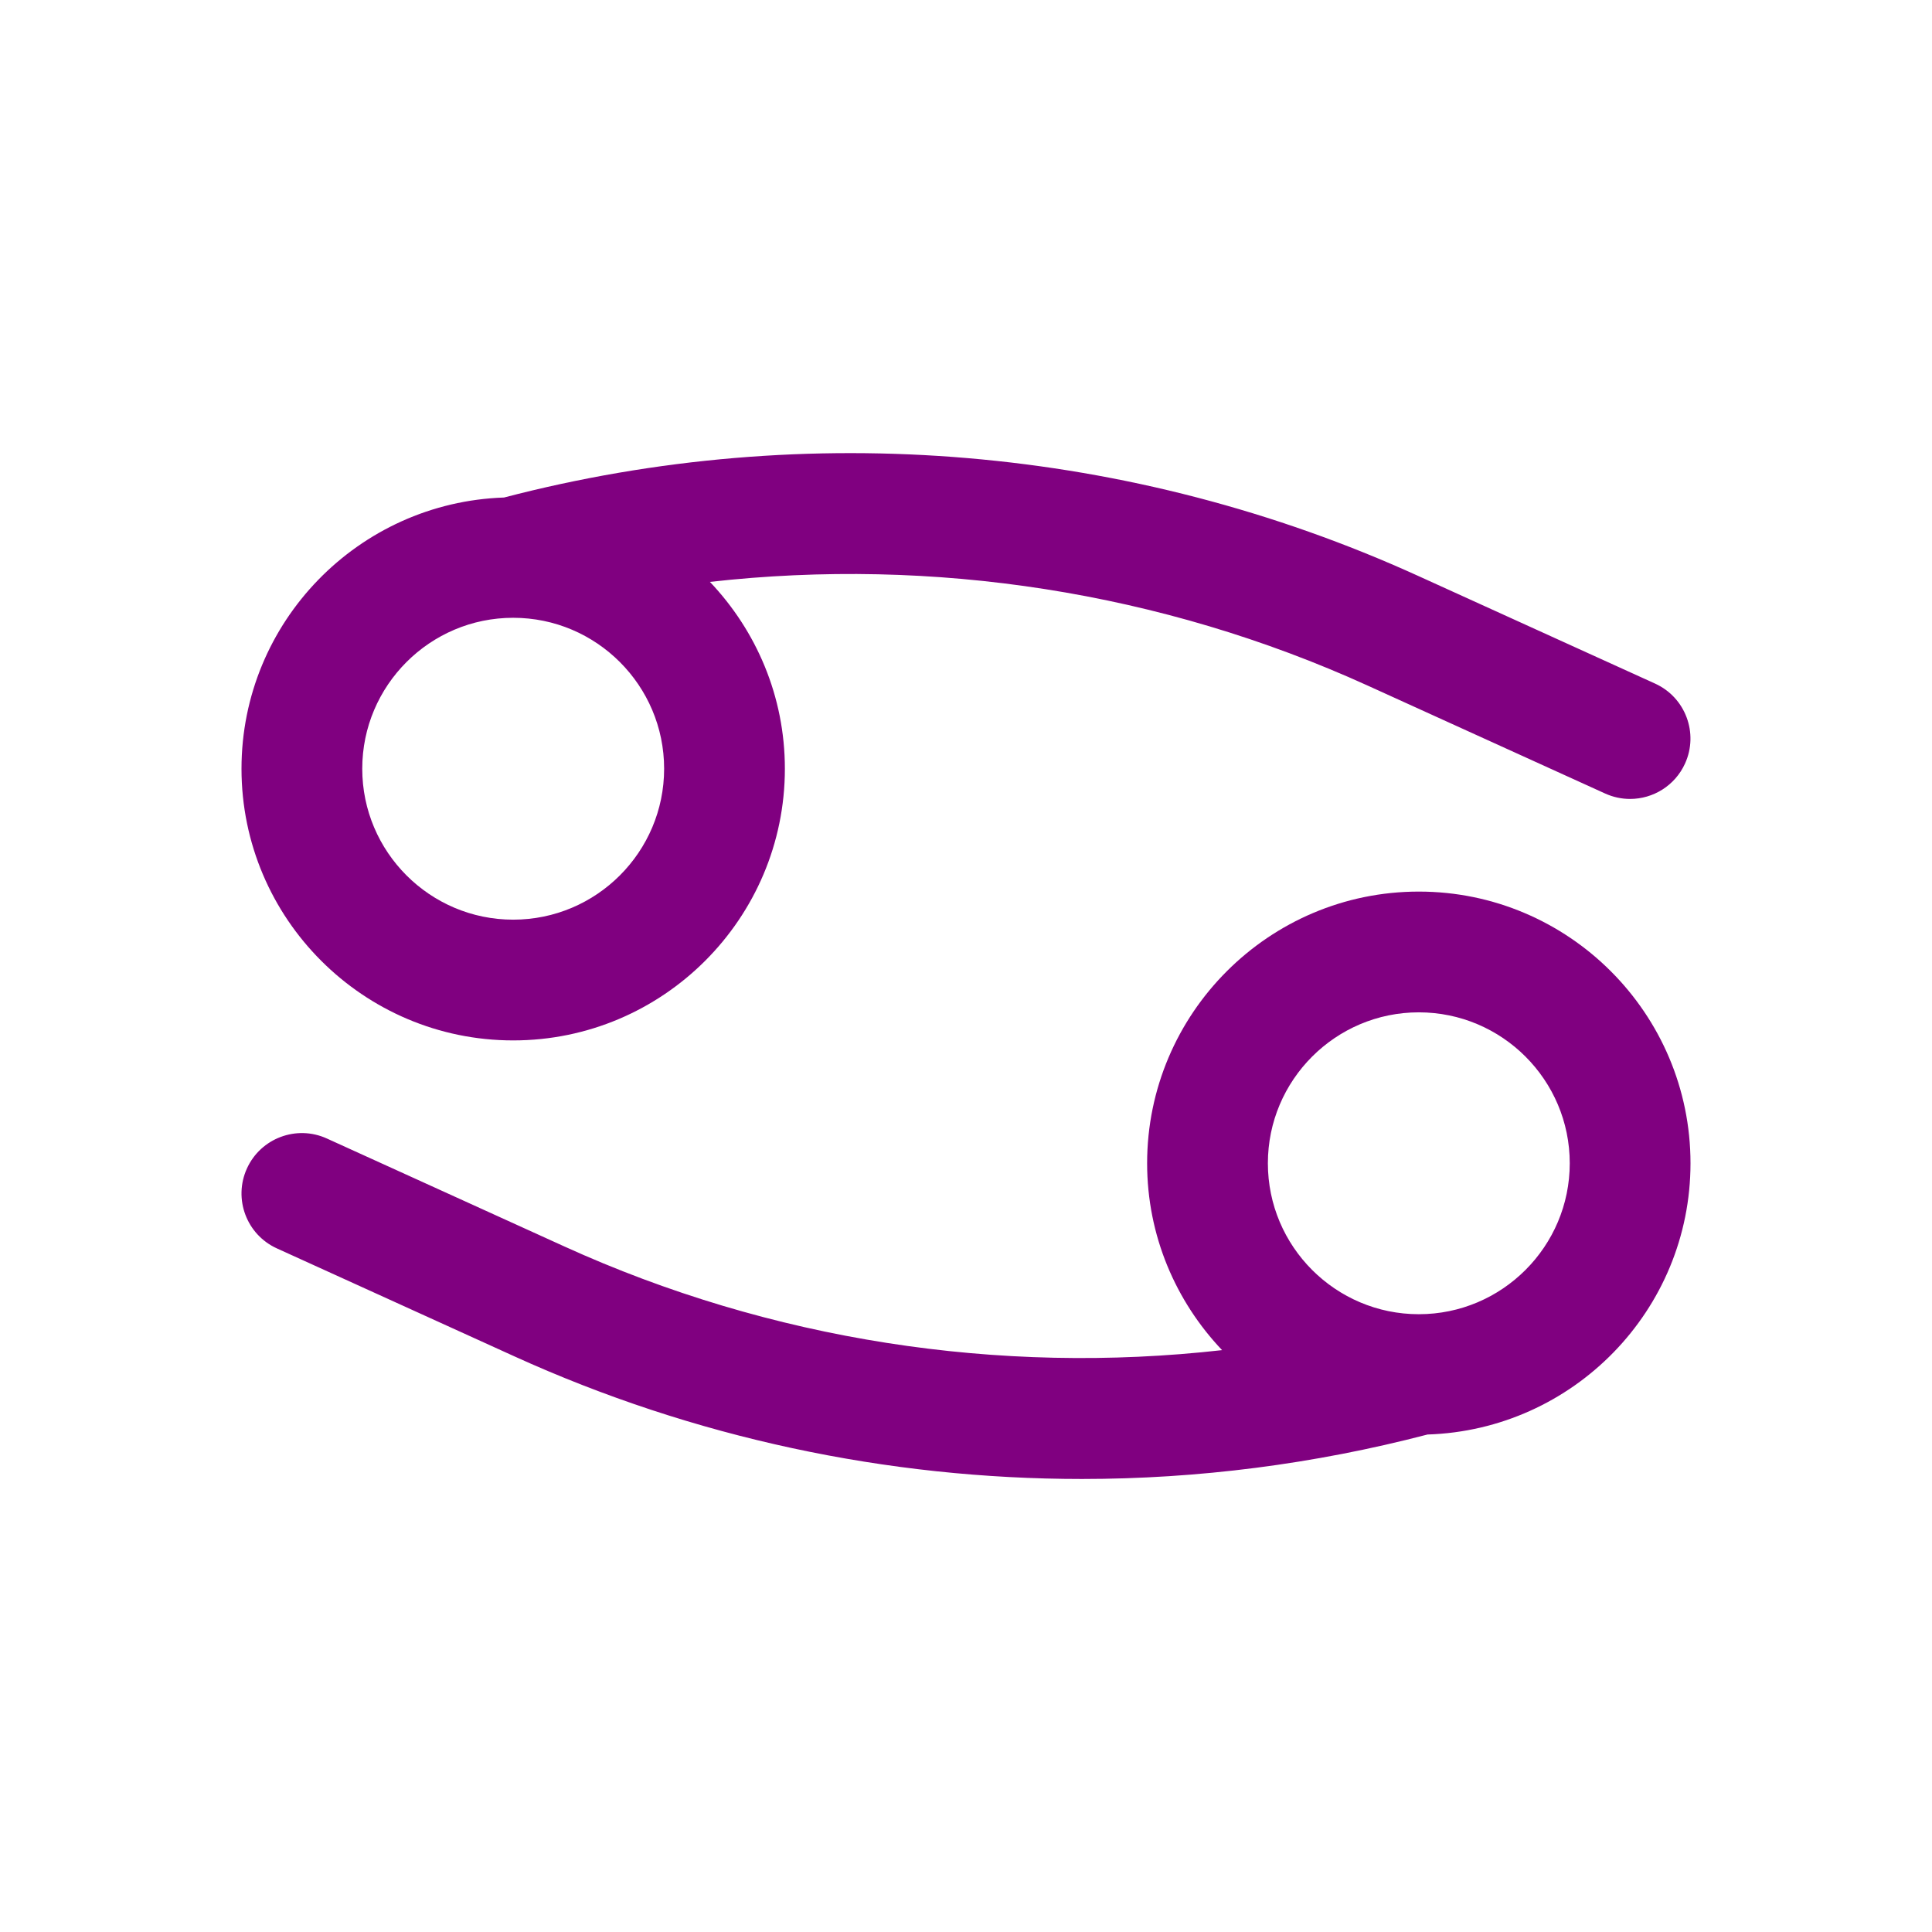 <?xml version="1.0" encoding="utf-8"?>
<!-- Generator: Adobe Illustrator 16.0.0, SVG Export Plug-In . SVG Version: 6.00 Build 0)  -->
<!DOCTYPE svg PUBLIC "-//W3C//DTD SVG 1.1//EN" "http://www.w3.org/Graphics/SVG/1.1/DTD/svg11.dtd">
<svg version="1.1" id="Layer" xmlns="http://www.w3.org/2000/svg" xmlns:xlink="http://www.w3.org/1999/xlink" x="0px" y="0px"
	 width="512px" height="512px" viewBox="0 0 512 512" enable-background="new 0 0 512 512" xml:space="preserve">
<path fill="#800080" d="M136,275.72c39.704,0,72-32.304,72-72c0-19.184-7.584-36.592-19.864-49.512
	c59.2-6.672,119.655,2.632,174.296,27.472l62.936,28.608c2.152,0.976,4.4,1.44,6.616,1.44c6.08,0,11.888-3.488,14.568-9.384
	c3.655-8.04,0.104-17.528-7.937-21.184l-62.943-28.608c-75.744-34.432-161.648-41.728-242.096-20.704
	C95.008,133.128,64,164.832,64,203.72C64,243.416,96.296,275.72,136,275.72z M136,163.72c22.056,0,40,17.944,40,40
	c0,22.056-17.944,40-40,40c-22.057,0-40-17.944-40-40C96,181.664,113.944,163.72,136,163.72z"/>
<path fill="#800080" d="M448,308.279c0-39.695-32.297-71.999-72-71.999c-39.704,0-72,32.304-72,71.999
	c0,19.185,7.592,36.601,19.863,49.521c-59.208,6.681-119.663-2.632-174.312-27.479l-62.936-28.608
	c-8-3.647-17.513-0.112-21.177,7.944c-3.655,8.048-0.104,17.527,7.944,21.184l62.936,28.607
	c47.433,21.561,98.832,32.496,150.416,32.496c30.736,0,61.528-3.943,91.568-11.783C416.936,378.936,448,347.2,448,308.279
	L448,308.279z M376,348.279c-22.057,0-40-17.943-40-40c0-22.055,17.943-39.999,40-39.999c22.056,0,40,17.944,40,39.999
	C416,330.336,398.056,348.279,376,348.279z"/>
</svg>
